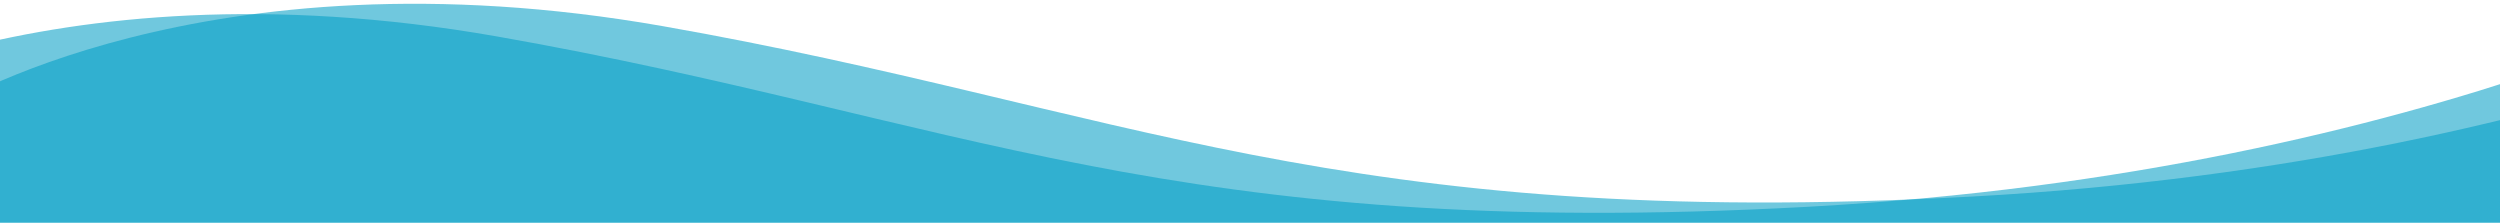 <svg xmlns="http://www.w3.org/2000/svg" xmlns:xlink="http://www.w3.org/1999/xlink" width="1920" height="171" viewBox="0 0 1920 171"><defs><clipPath id="b"><rect width="1920" height="171"/></clipPath></defs><g id="a" clip-path="url(#b)"><g transform="translate(753.166 -1498.254) rotate(2)"><path d="M-76.9,544.52s194.629-133.412,550.247-83.686,522.707,139.476,1010.665,95.627,760.218-218.124,760.218-218.124V790.726H-76.9Z" transform="translate(-791.418 1077.436)" fill="#009dc4" opacity="0.56"/><path d="M-76.9,544.52s194.629-133.412,550.247-83.686,522.707,139.476,1010.665,95.627,760.218-218.124,760.218-218.124V790.726H-76.9Z" transform="translate(-664.543 1065.074)" fill="#009dc4" opacity="0.56"/></g></g></svg>